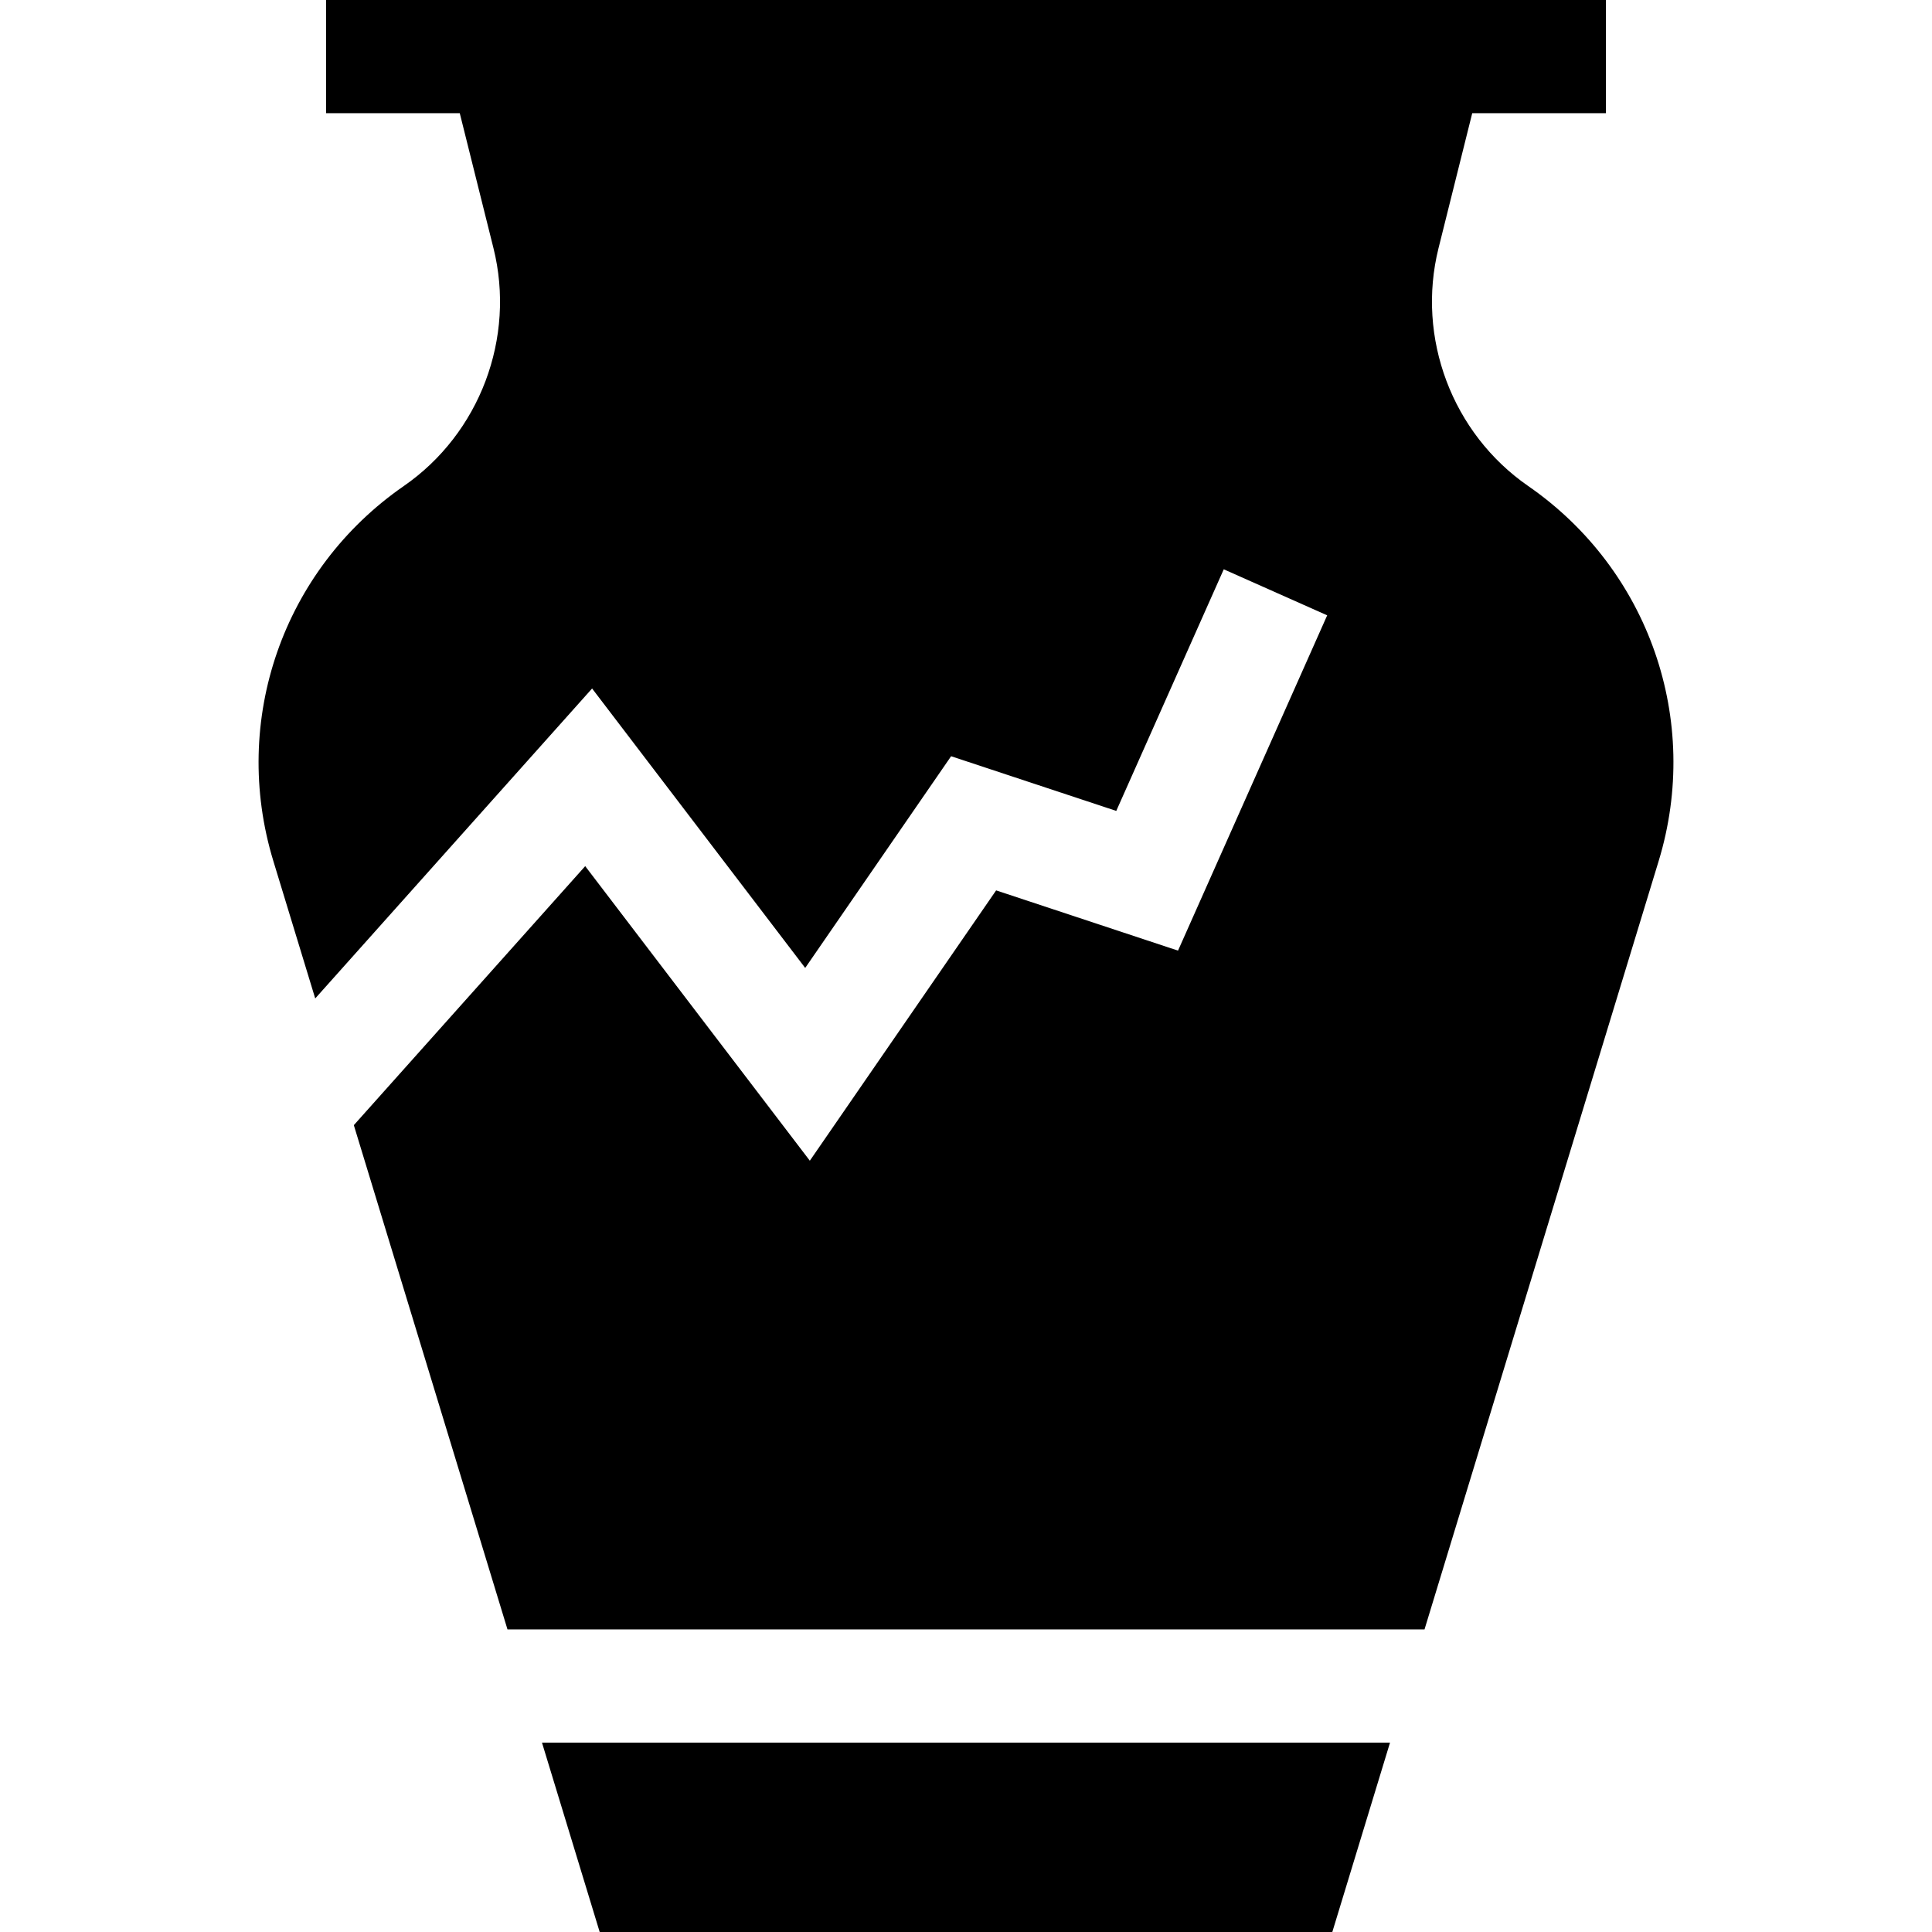 <?xml version="1.0" encoding="iso-8859-1"?>
<!-- Generator: Adobe Illustrator 19.0.0, SVG Export Plug-In . SVG Version: 6.00 Build 0)  -->
<svg xmlns="http://www.w3.org/2000/svg" xmlns:xlink="http://www.w3.org/1999/xlink" version="1.1" id="Capa_1" x="0px" y="0px" viewBox="0 0 512 512" style="enable-background:new 0 0 512 512;" xml:space="preserve">
<g>
	<g>
		<path d="M404.986,128.801c-20.146-13.942-29.693-39.28-23.758-63.05l8.928-35.75h35.42V0h-27.927H114.351H86.424v30.001h35.42    l8.927,35.75c5.936,23.77-3.611,49.107-23.757,63.05c-32.037,22.172-45.933,62.109-34.576,99.378l11.098,36.419l73.374-82.141    l56.475,74.056l38.666-56.104l43.77,14.493l28.486-64.03l27.411,12.196l-39.532,88.858l-48.203-15.962L214.614,307.6    l-59.531-78.062l-61.315,68.64l40.722,133.637h0.001H377.51v0l62.052-203.635v0.001    C450.919,190.911,437.025,150.974,404.986,128.801z"/>
	</g>
</g>
<g>
	<g>
		<polygon points="143.631,461.816 158.923,512 353.077,512 368.368,461.816   "/>
	</g>
</g>
<g>
</g>
<g>
</g>
<g>
</g>
<g>
</g>
<g>
</g>
<g>
</g>
<g>
</g>
<g>
</g>
<g>
</g>
<g>
</g>
<g>
</g>
<g>
</g>
<g>
</g>
<g>
</g>
<g>
</g>
</svg>
